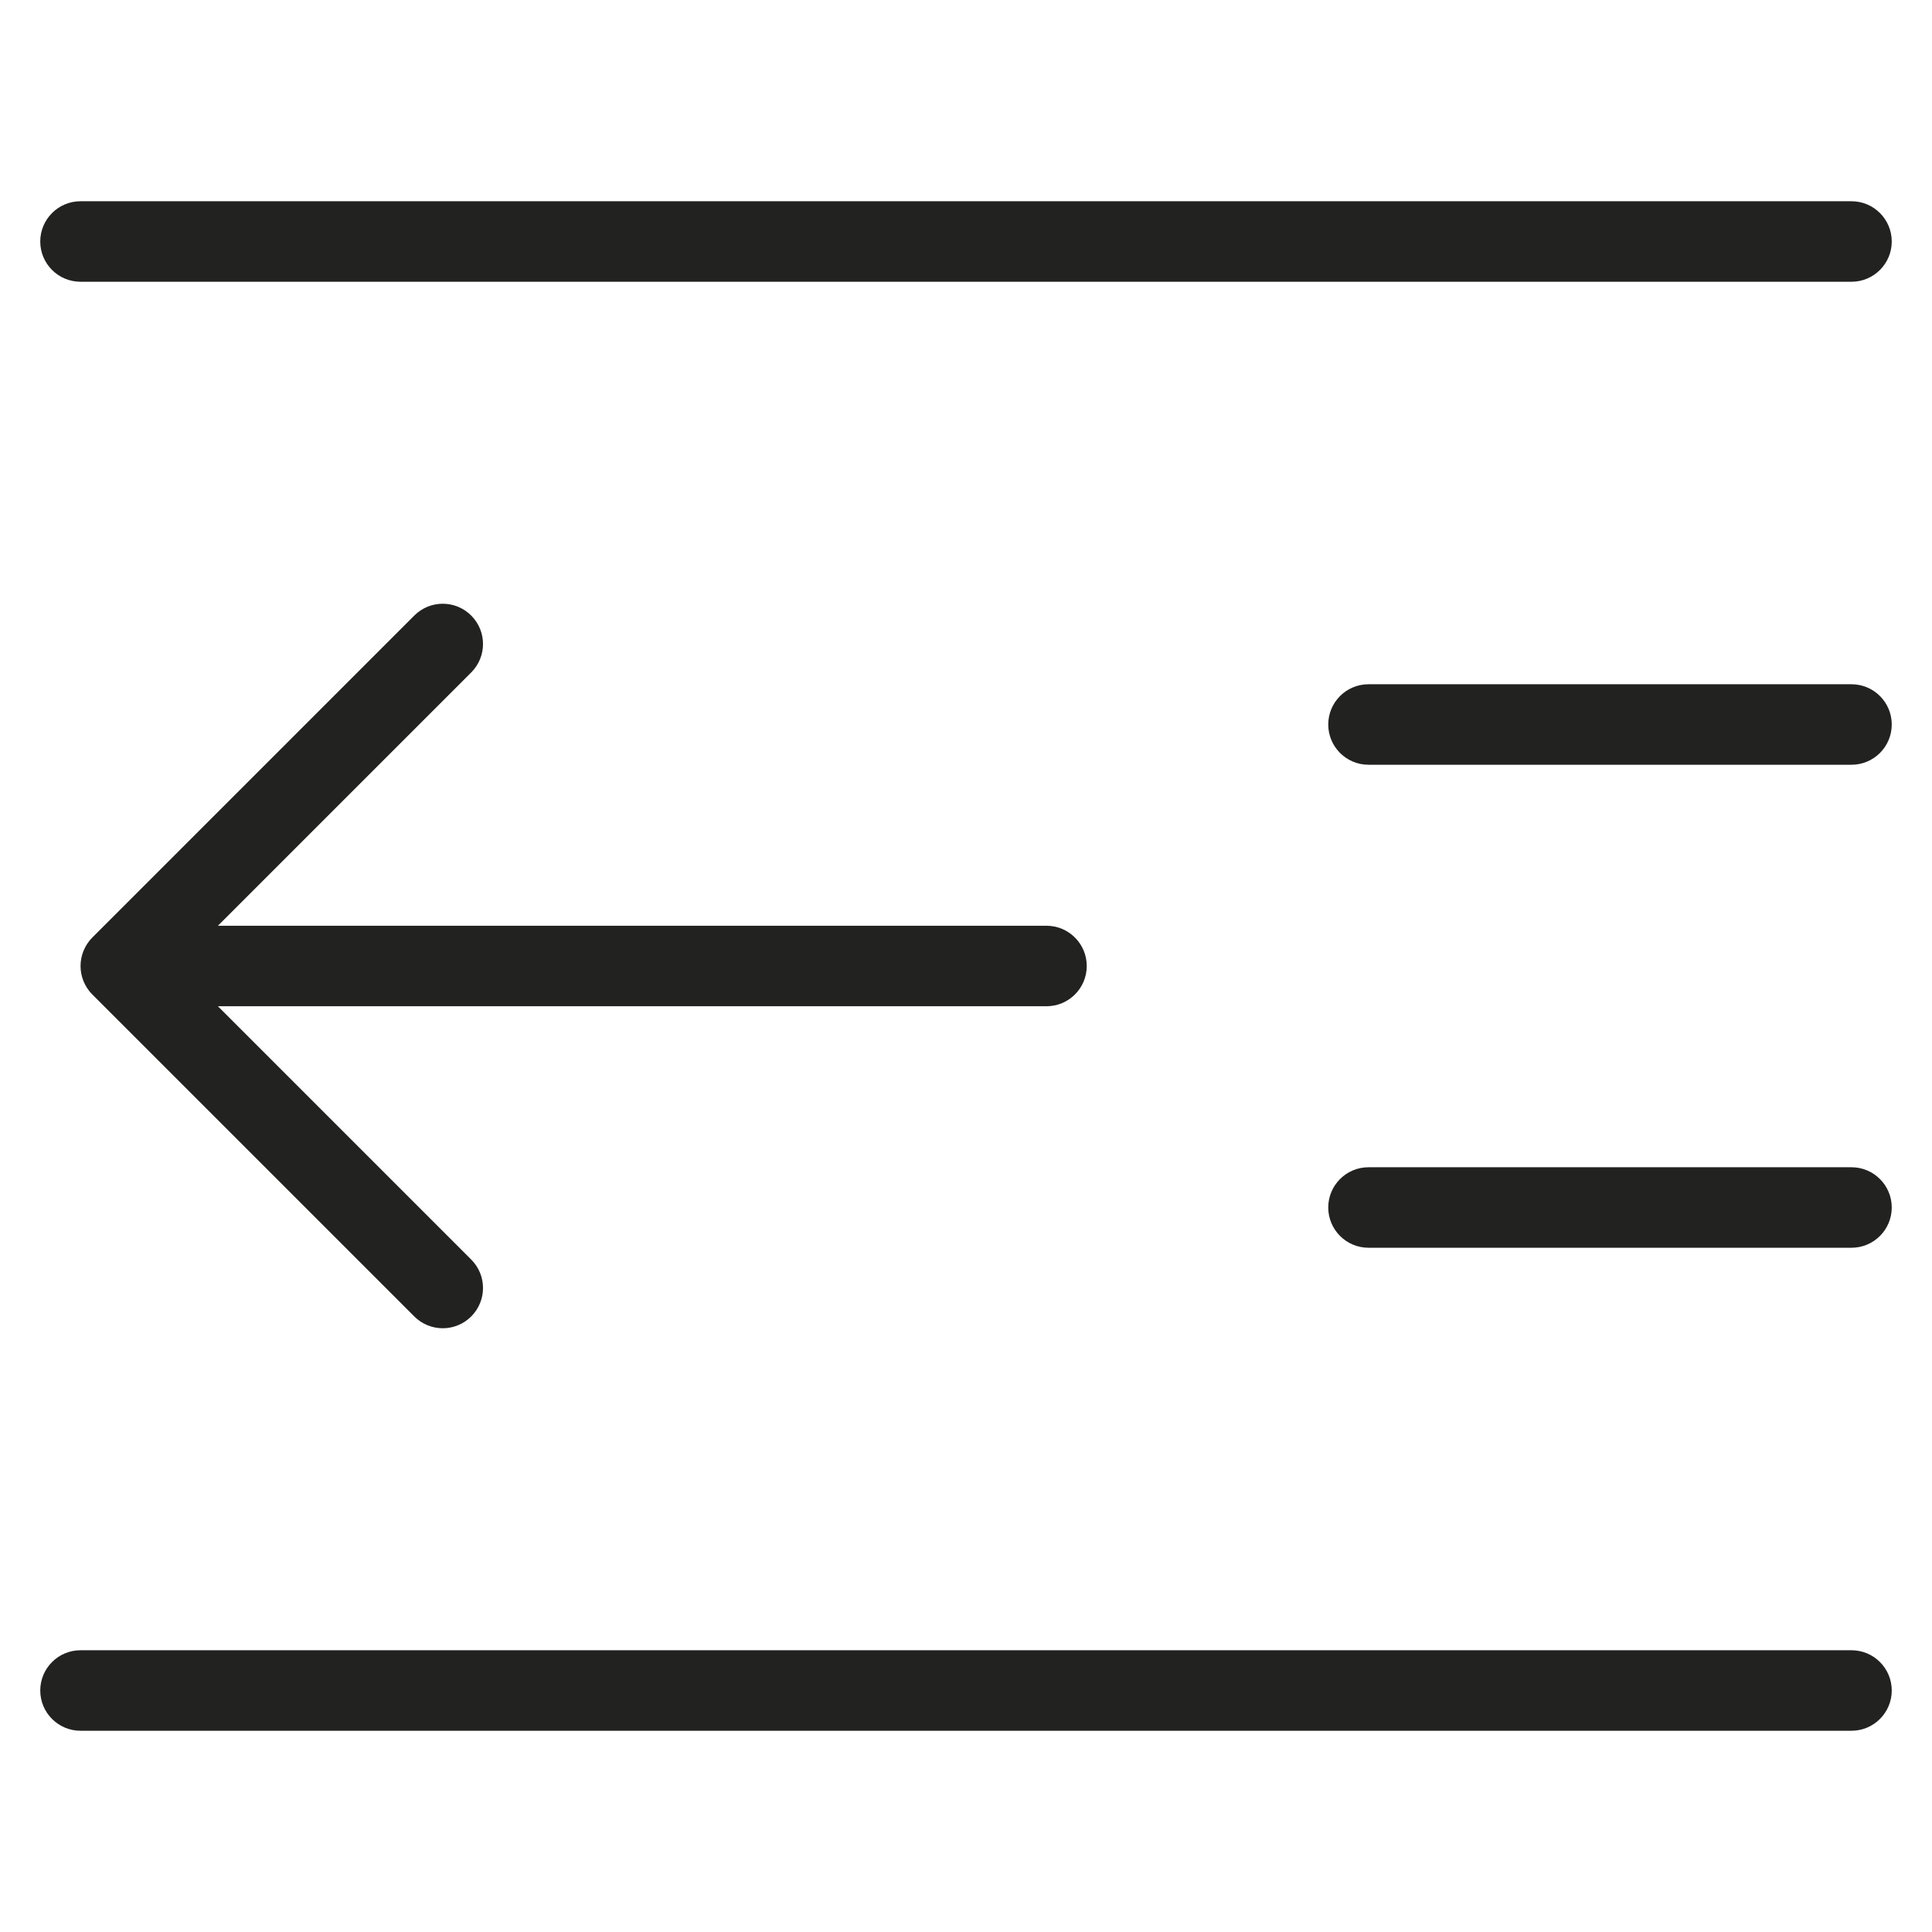 <?xml version="1.0" encoding="utf-8"?>
<!-- Generator: Adobe Illustrator 19.2.1, SVG Export Plug-In . SVG Version: 6.00 Build 0)  -->
<!DOCTYPE svg PUBLIC "-//W3C//DTD SVG 1.1//EN" "http://www.w3.org/Graphics/SVG/1.1/DTD/svg11.dtd">
<svg version="1.1" id="Layer_1" xmlns="http://www.w3.org/2000/svg" xmlns:xlink="http://www.w3.org/1999/xlink" x="0px" y="0px"
	 width="48px" height="48px" viewBox="0 0 48 48" enable-background="new 0 0 48 48" xml:space="preserve">
<path fill="#222221" d="M46,5H2C1.448,5,1,5.448,1,6s0.448,1,1,1h44c0.552,0,1-0.448,1-1S46.552,5,46,5z"/>
<path fill="#222221" d="M46,41H2c-0.552,0-1,0.448-1,1s0.448,1,1,1h44c0.552,0,1-0.448,1-1S46.552,41,46,41z"/>
<path fill="#222221" d="M46,29H34c-0.552,0-1,0.448-1,1s0.448,1,1,1h12c0.552,0,1-0.448,1-1S46.552,29,46,29z"/>
<path fill="#222221" d="M46,17H34c-0.552,0-1,0.448-1,1s0.448,1,1,1h12c0.552,0,1-0.448,1-1S46.552,17,46,17z"/>
<path fill="#222221" d="M11.707,15.293c-0.391-0.391-1.023-0.391-1.414,0l-8,8c-0.092,0.092-0.165,0.203-0.216,0.325
	c-0.101,0.245-0.101,0.52,0,0.764c0.051,0.122,0.124,0.233,0.216,0.325l8,8C10.488,32.902,10.744,33,11,33s0.512-0.098,0.707-0.293
	c0.391-0.391,0.391-1.023,0-1.414L5.414,25H26c0.552,0,1-0.448,1-1s-0.448-1-1-1H5.414l6.293-6.293
	C12.098,16.316,12.098,15.684,11.707,15.293z"/>
</svg>

